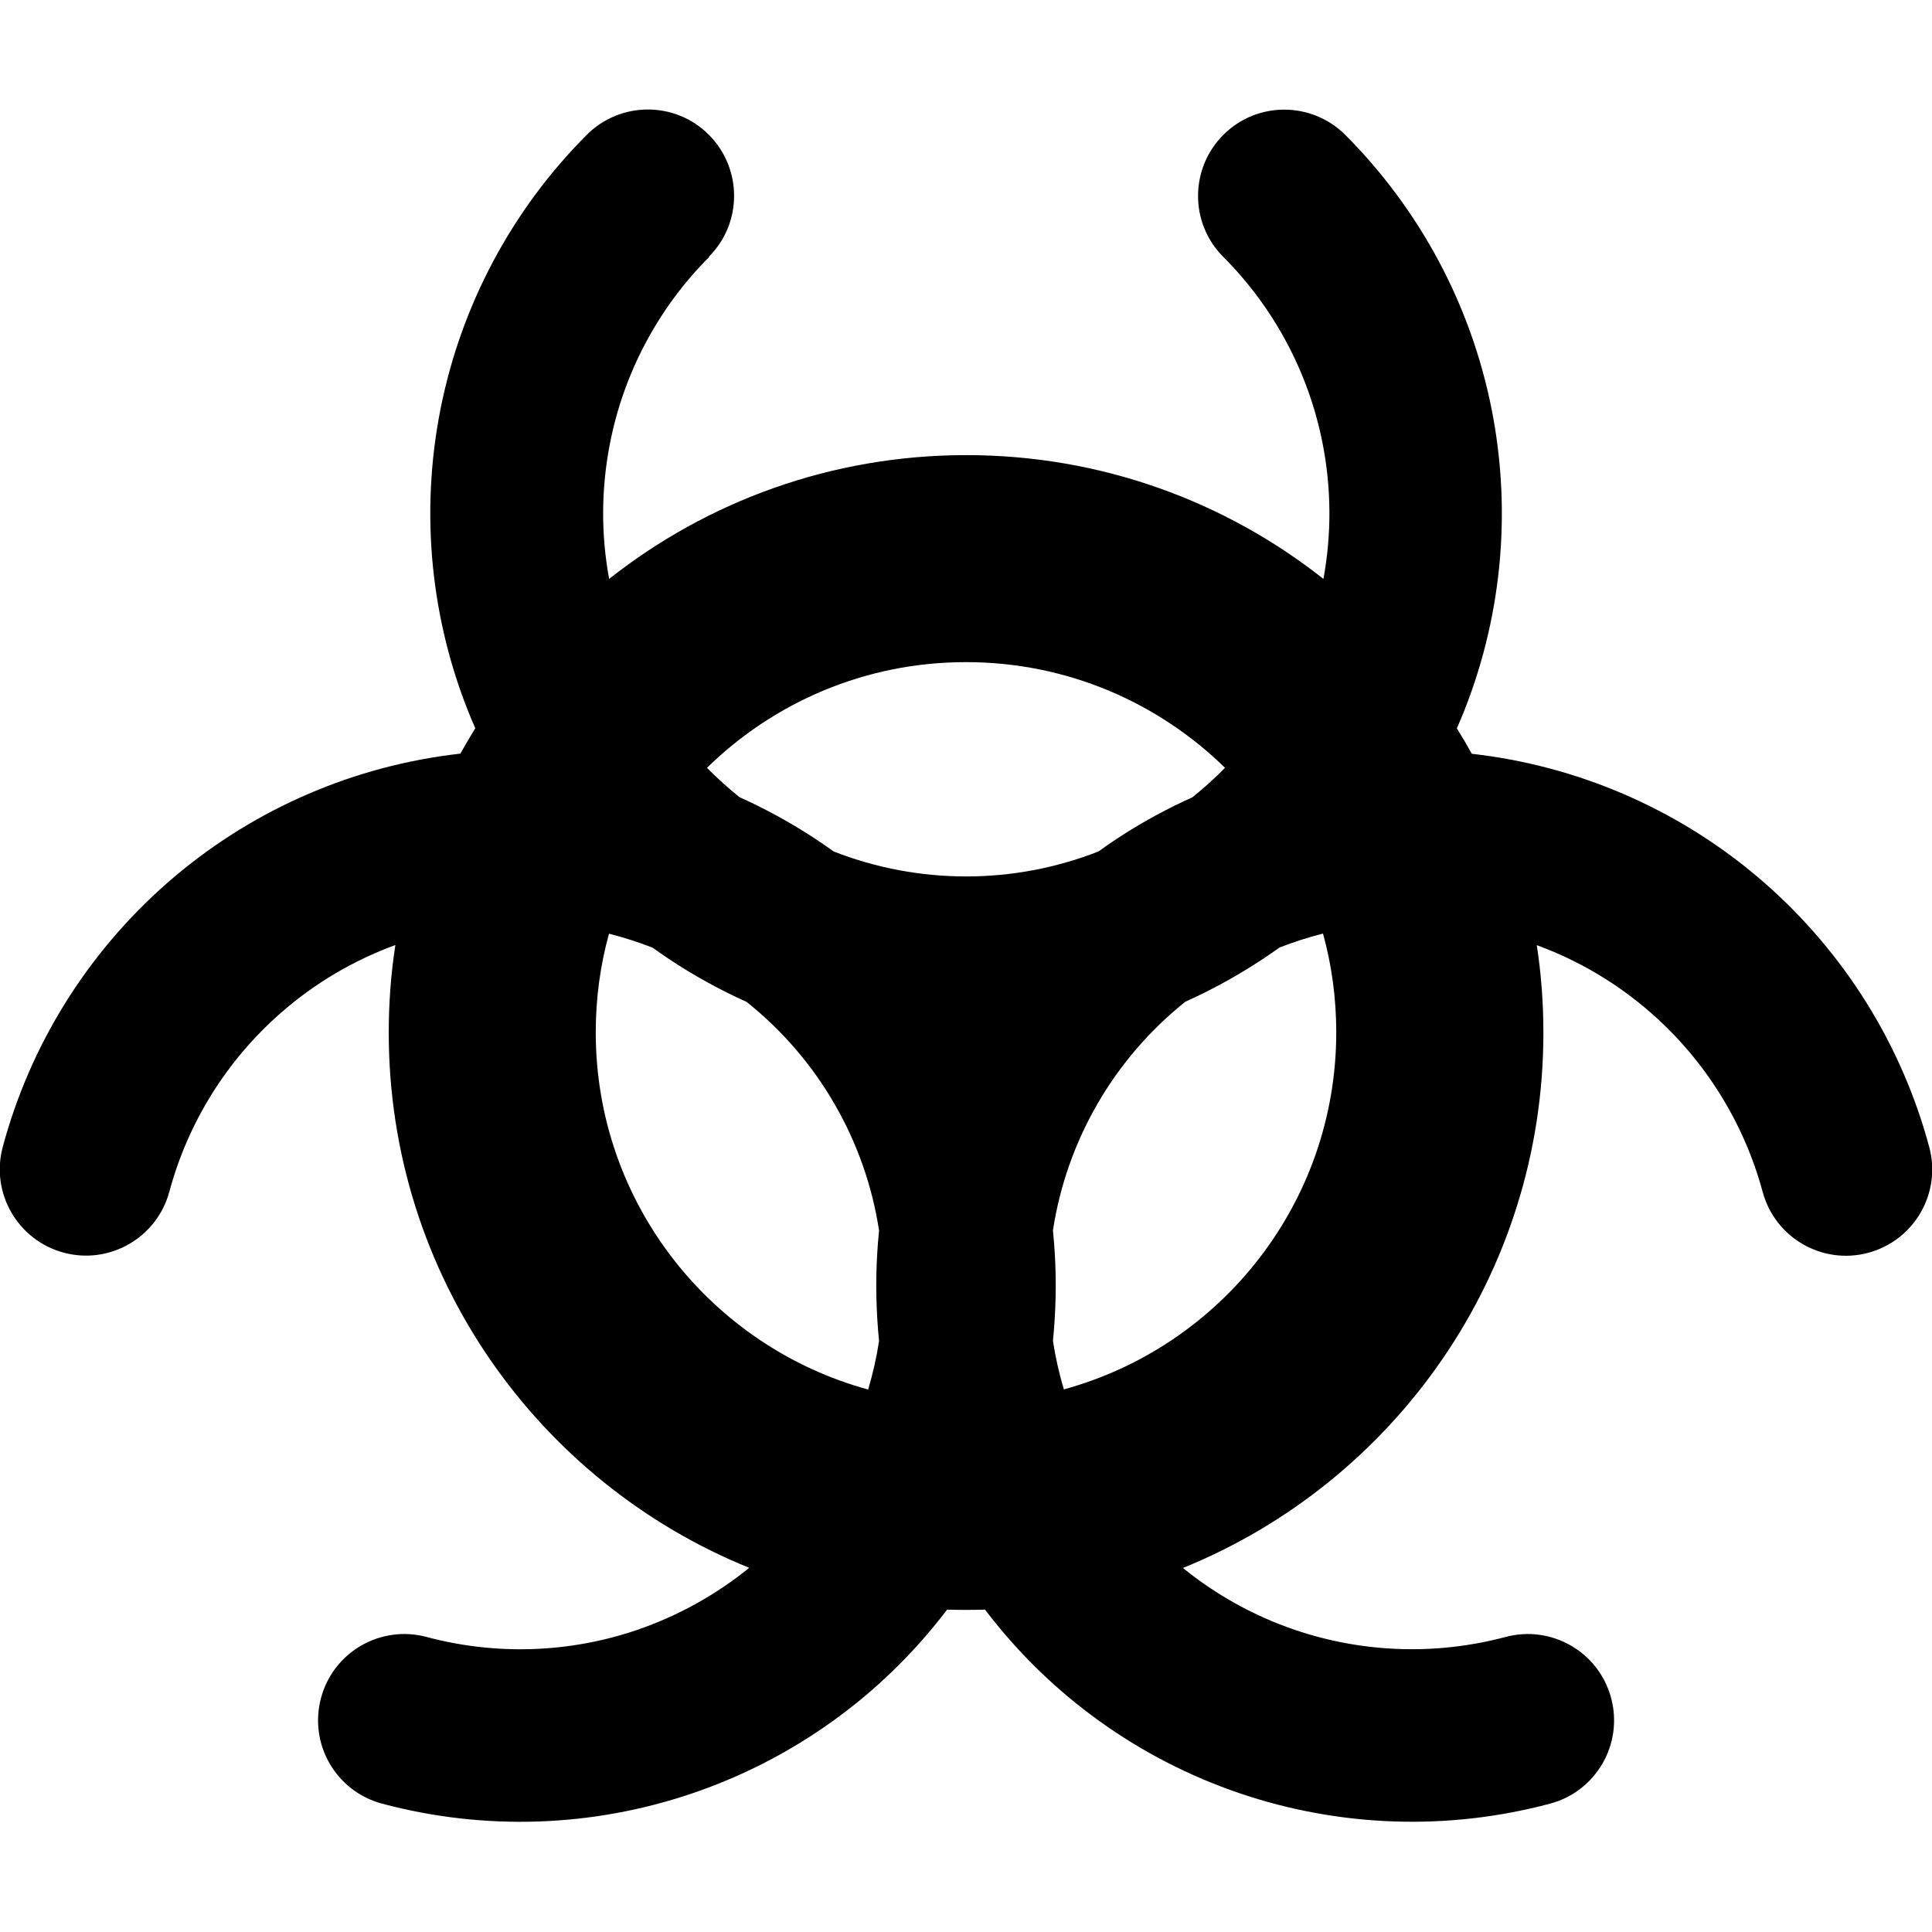 <svg xmlns="http://www.w3.org/2000/svg" fill="none" viewBox="0 0 14 14" id="Radioactive-2--Streamline-Core-Remix">
  <desc>
    Radioactive 2 Streamline Icon: https://streamlinehq.com
  </desc>
  <g id="Free Remix/Interface Essential/radioactive-2--warning-radioactive-radiation-emergency-danger-safety">
    <path id="Union" fill="#000000" fill-rule="evenodd" d="M5.137 1.86c0.244 -0.244 0.243 -0.64 -0.001 -0.884 -0.244 -0.244 -0.64 -0.243 -0.884 0.001 -0.542 0.543 -0.911 1.235 -1.06 1.988 -0.149 0.753 -0.072 1.533 0.222 2.242 0.01 0.023 0.02 0.047 0.03 0.07 -0.037 0.06 -0.073 0.122 -0.108 0.184 -0.024 0.003 -0.048 0.006 -0.073 0.009 -0.761 0.1 -1.475 0.423 -2.052 0.929 -0.577 0.506 -0.992 1.171 -1.191 1.912 -0.09 0.333 0.108 0.676 0.441 0.766 0.333 0.09 0.676 -0.108 0.766 -0.441 0.135 -0.502 0.416 -0.953 0.808 -1.296 0.245 -0.215 0.527 -0.381 0.83 -0.492 -0.032 0.207 -0.048 0.419 -0.048 0.635 0 1.755 1.08 3.257 2.612 3.878 -0.241 0.196 -0.516 0.348 -0.812 0.45 -0.493 0.168 -1.024 0.185 -1.526 0.051 -0.334 -0.089 -0.676 0.109 -0.765 0.443 -0.089 0.334 0.109 0.676 0.443 0.765 0.741 0.198 1.525 0.172 2.251 -0.076 0.726 -0.247 1.363 -0.704 1.83 -1.313l0.013 -0.017c0.046 0.001 0.092 0.002 0.138 0.002 0.046 0 0.092 -0.001 0.137 -0.002 0.004 0.006 0.009 0.011 0.013 0.017 0.467 0.609 1.104 1.066 1.83 1.313 0.726 0.247 1.51 0.274 2.251 0.076 0.334 -0.089 0.532 -0.431 0.443 -0.765 -0.089 -0.334 -0.432 -0.532 -0.765 -0.443 -0.503 0.134 -1.034 0.116 -1.526 -0.051 -0.297 -0.101 -0.572 -0.254 -0.812 -0.449 1.532 -0.621 2.612 -2.123 2.612 -3.878 0 -0.216 -0.016 -0.428 -0.048 -0.635 0.303 0.111 0.584 0.277 0.829 0.492 0.391 0.343 0.672 0.794 0.808 1.296 0.09 0.333 0.432 0.531 0.766 0.441 0.333 -0.09 0.531 -0.433 0.441 -0.766 -0.199 -0.741 -0.614 -1.406 -1.191 -1.912 -0.577 -0.506 -1.292 -0.829 -2.052 -0.929 -0.024 -0.003 -0.048 -0.006 -0.072 -0.009 -0.034 -0.062 -0.07 -0.123 -0.108 -0.184 0.01 -0.023 0.02 -0.046 0.03 -0.07 0.294 -0.709 0.371 -1.489 0.222 -2.242 -0.149 -0.753 -0.518 -1.444 -1.06 -1.988 -0.244 -0.244 -0.64 -0.245 -0.884 -0.001 -0.244 0.244 -0.245 0.64 -0.001 0.884 0.367 0.368 0.618 0.837 0.719 1.347 0.065 0.327 0.067 0.662 0.007 0.987 -0.712 -0.562 -1.611 -0.897 -2.588 -0.897 -0.977 0 -1.876 0.335 -2.588 0.897 -0.06 -0.325 -0.058 -0.659 0.007 -0.987 0.101 -0.51 0.351 -0.979 0.719 -1.347Zm3.505 3.916c0.083 -0.066 0.161 -0.137 0.235 -0.212 -0.484 -0.474 -1.146 -0.766 -1.877 -0.766 -0.731 0 -1.393 0.292 -1.877 0.766 0.074 0.075 0.153 0.146 0.236 0.213 0.043 0.019 0.086 0.039 0.128 0.06 0.194 0.096 0.379 0.207 0.554 0.333 0.304 0.119 0.63 0.181 0.96 0.181 0.33 0 0.655 -0.062 0.959 -0.181 0.174 -0.126 0.359 -0.237 0.554 -0.333 0.043 -0.021 0.085 -0.041 0.128 -0.06ZM6.37 8.917c-0.049 -0.321 -0.158 -0.632 -0.322 -0.916 -0.165 -0.286 -0.382 -0.537 -0.638 -0.741 -0.196 -0.088 -0.386 -0.193 -0.566 -0.313 -0.039 -0.026 -0.077 -0.053 -0.115 -0.08 -0.103 -0.04 -0.209 -0.074 -0.316 -0.101 -0.063 0.228 -0.096 0.467 -0.096 0.715 0 1.236 0.836 2.277 1.974 2.588 0.034 -0.115 0.061 -0.233 0.079 -0.352 -0.005 -0.049 -0.009 -0.098 -0.012 -0.147 -0.014 -0.218 -0.01 -0.437 0.012 -0.653Zm2.902 -2.051c0.103 -0.04 0.208 -0.074 0.315 -0.101 0.063 0.228 0.096 0.468 0.096 0.715 0 1.236 -0.836 2.277 -1.974 2.588 -0.034 -0.115 -0.061 -0.233 -0.079 -0.352 0.005 -0.049 0.009 -0.098 0.012 -0.147 0.014 -0.218 0.01 -0.437 -0.012 -0.653 0.049 -0.321 0.158 -0.632 0.322 -0.916 0.165 -0.286 0.382 -0.537 0.637 -0.741 0.196 -0.088 0.386 -0.193 0.567 -0.313 0.039 -0.026 0.078 -0.053 0.116 -0.08Z" clip-rule="evenodd" stroke-width="1"></path>
  </g>
</svg>